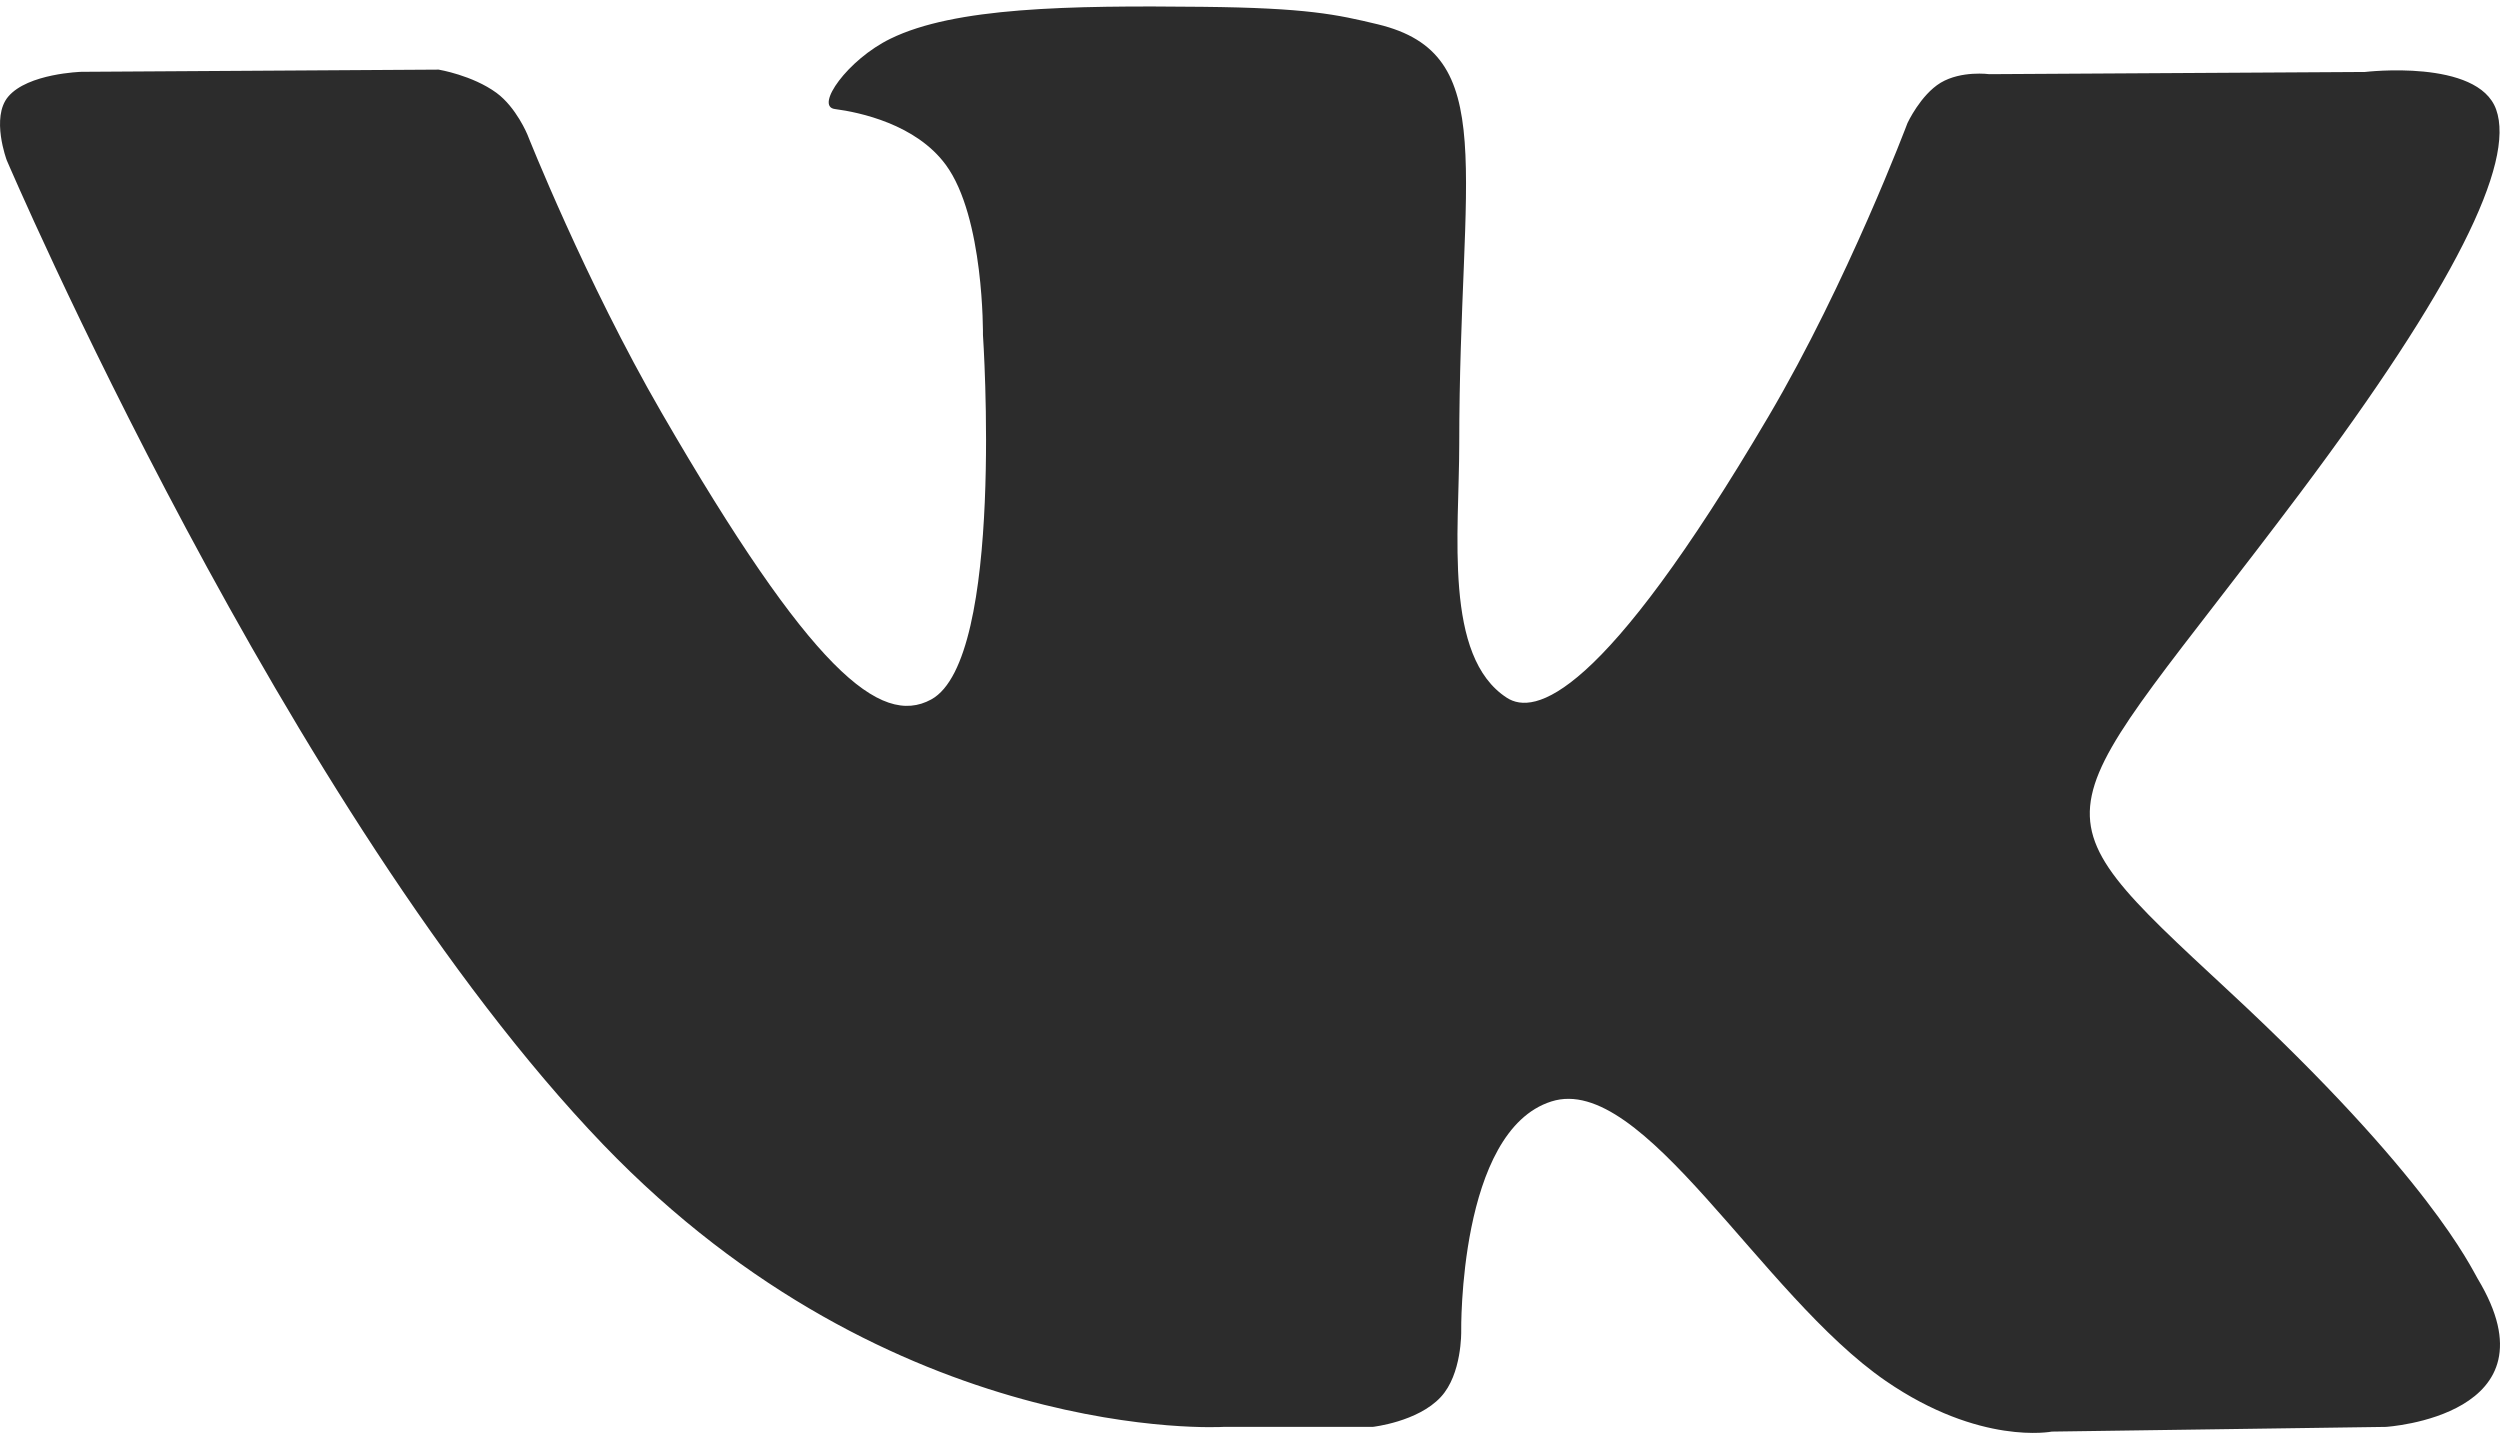 <svg width="33" height="19" viewBox="0 0 33 19" fill="none" xmlns="http://www.w3.org/2000/svg">
<path d="M32.706 16.88C32.617 16.731 32.069 15.539 29.428 13.089C26.664 10.523 27.036 10.939 30.365 6.503C32.392 3.8 33.203 2.15 32.949 1.445C32.708 0.772 31.217 0.95 31.217 0.95L26.258 0.979C26.258 0.979 25.891 0.929 25.617 1.092C25.351 1.253 25.179 1.624 25.179 1.624C25.179 1.624 24.393 3.716 23.346 5.494C21.137 9.246 20.252 9.444 19.891 9.211C19.051 8.668 19.262 7.029 19.262 5.865C19.262 2.229 19.812 0.713 18.187 0.321C17.646 0.191 17.25 0.104 15.87 0.09C14.101 0.071 12.601 0.096 11.754 0.511C11.188 0.787 10.753 1.404 11.019 1.439C11.347 1.482 12.09 1.639 12.484 2.175C12.993 2.866 12.975 4.421 12.975 4.421C12.975 4.421 13.267 8.701 12.292 9.233C11.621 9.599 10.704 8.854 8.734 5.449C7.725 3.706 6.962 1.777 6.962 1.777C6.962 1.777 6.815 1.418 6.554 1.226C6.236 0.993 5.79 0.919 5.79 0.919L1.075 0.948C1.075 0.948 0.368 0.968 0.108 1.276C-0.123 1.55 0.089 2.115 0.089 2.115C0.089 2.115 3.781 10.752 7.96 15.106C11.795 19.097 16.147 18.835 16.147 18.835H18.119C18.119 18.835 18.715 18.769 19.018 18.441C19.299 18.14 19.288 17.575 19.288 17.575C19.288 17.575 19.249 14.928 20.479 14.539C21.689 14.155 23.244 17.096 24.893 18.229C26.138 19.085 27.085 18.897 27.085 18.897L31.493 18.835C31.493 18.835 33.799 18.693 32.706 16.88Z" fill="#2C2C2C"/>
</svg>

